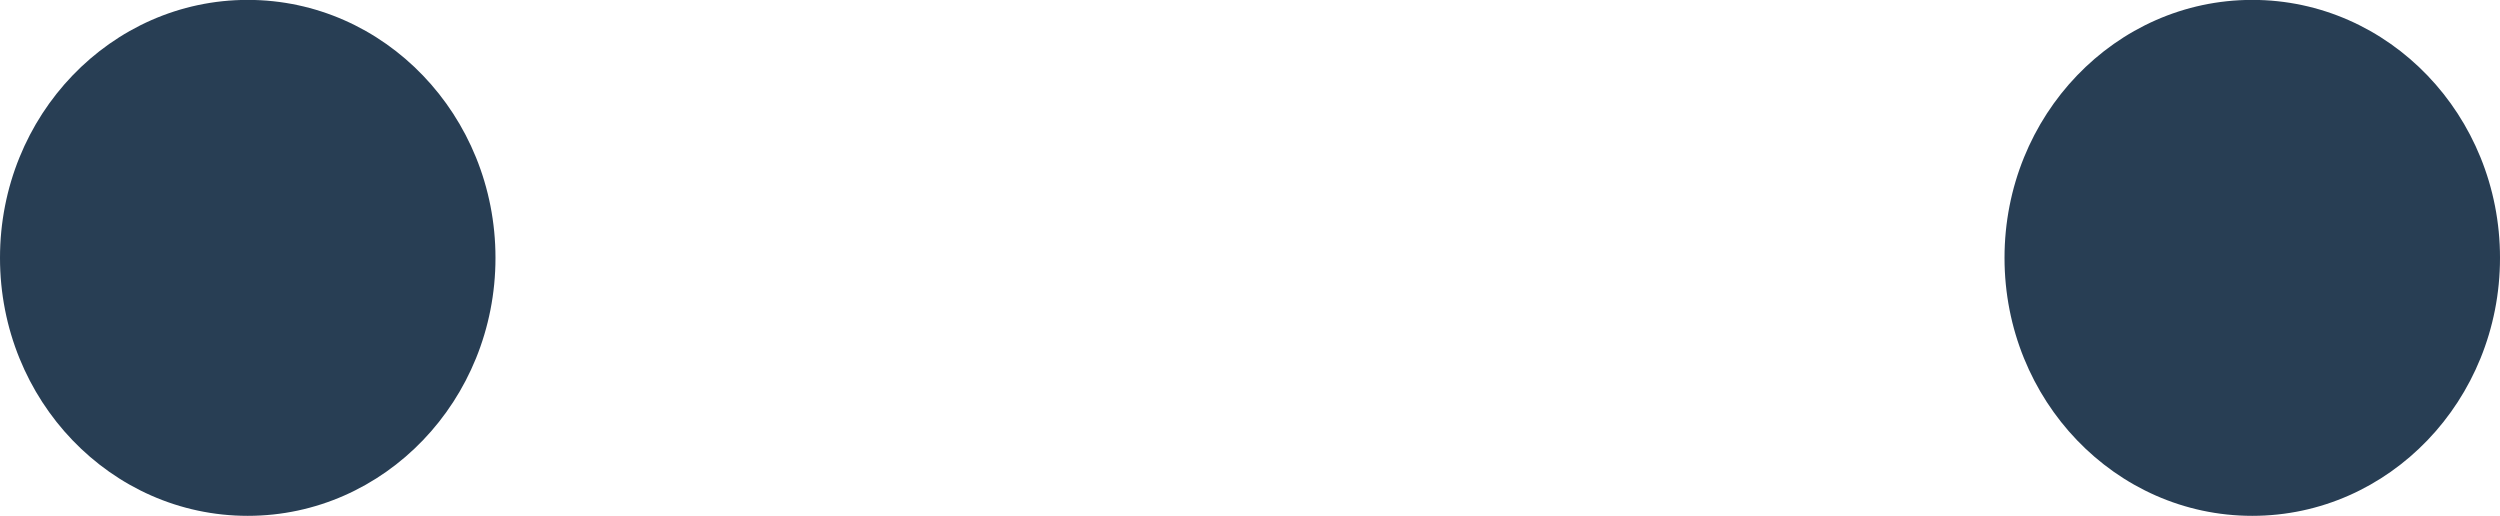 <svg version="1.1" id="图层_1" x="0px" y="0px" width="23.452px" height="4.839px" viewBox="0 0 23.452 4.839" enable-background="new 0 0 23.452 4.839" xml:space="preserve" xmlns="http://www.w3.org/2000/svg" xmlns:xlink="http://www.w3.org/1999/xlink" xmlns:xml="http://www.w3.org/XML/1998/namespace">
  <ellipse fill="#283E54" cx="2.324" cy="2.419" rx="2.324" ry="2.42" class="color c1"/>
  <ellipse fill="#283E54" cx="21.128" cy="2.419" rx="2.324" ry="2.42" class="color c1"/>
</svg>